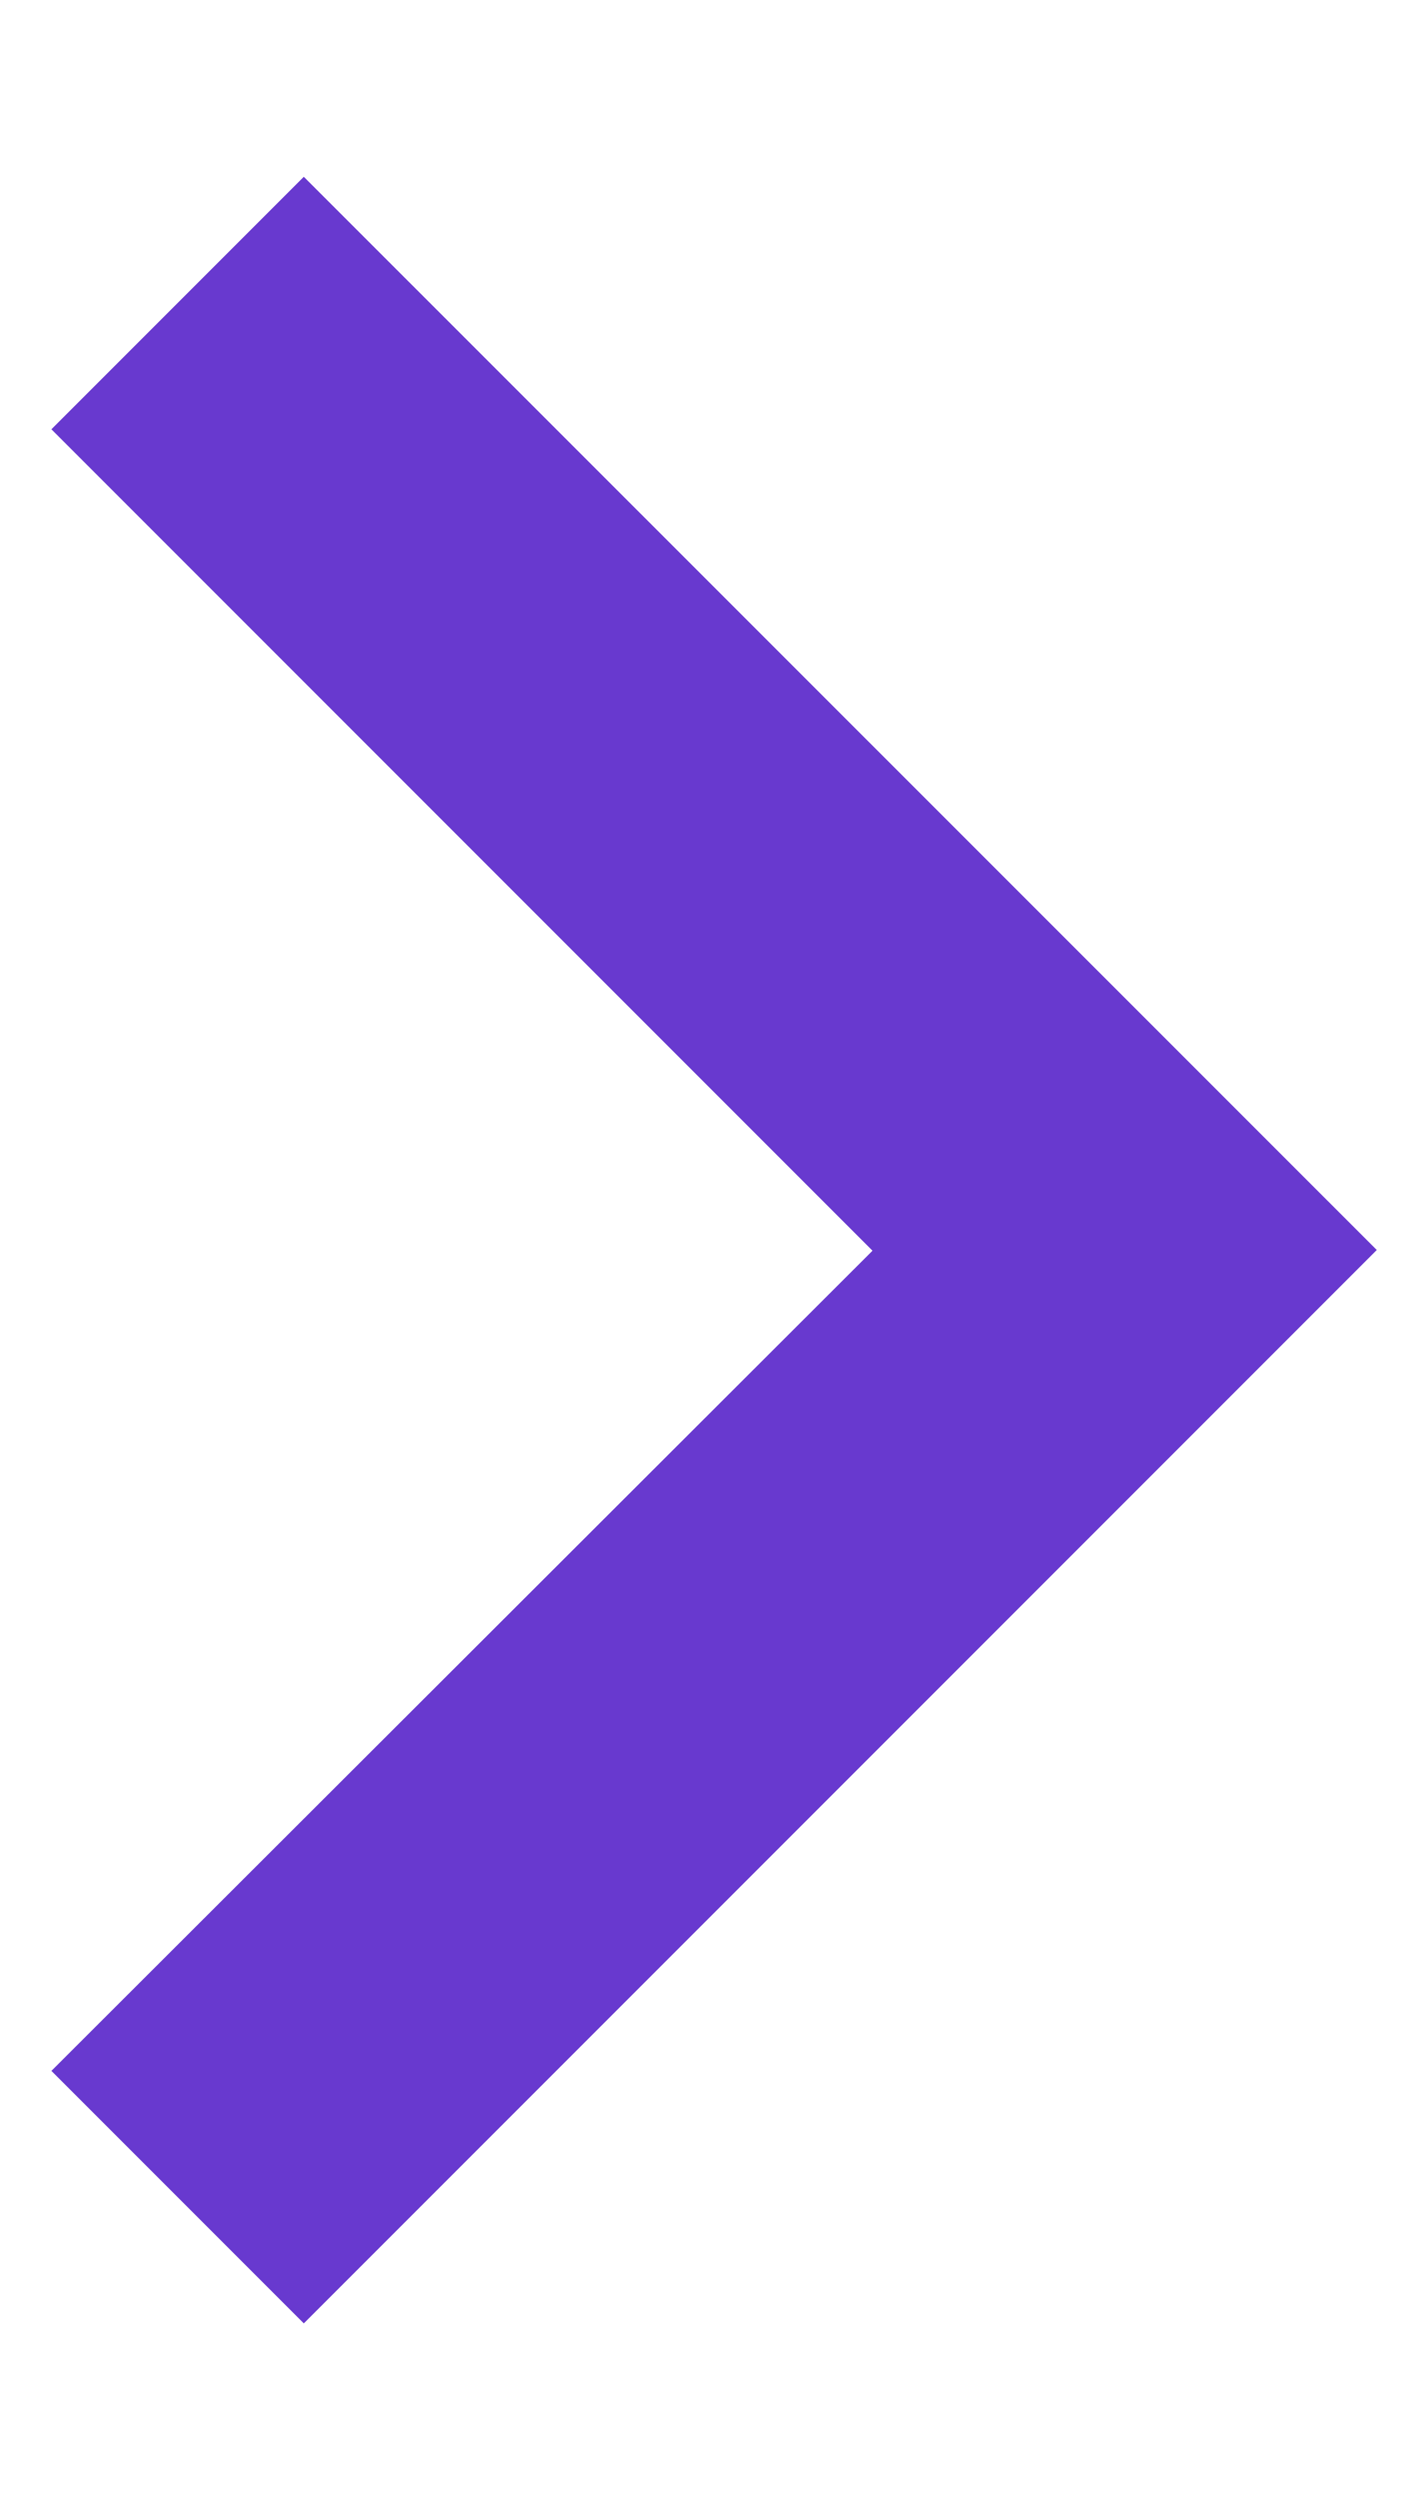 <svg width="8" height="14" viewBox="0 0 8 14" fill="none" xmlns="http://www.w3.org/2000/svg">
<path d="M7.713 7L1.702 0.99L0.288 2.404L4.888 7.004L0.288 11.597L1.702 13.011L7.713 7Z" fill="#6839CF"/>
</svg>
